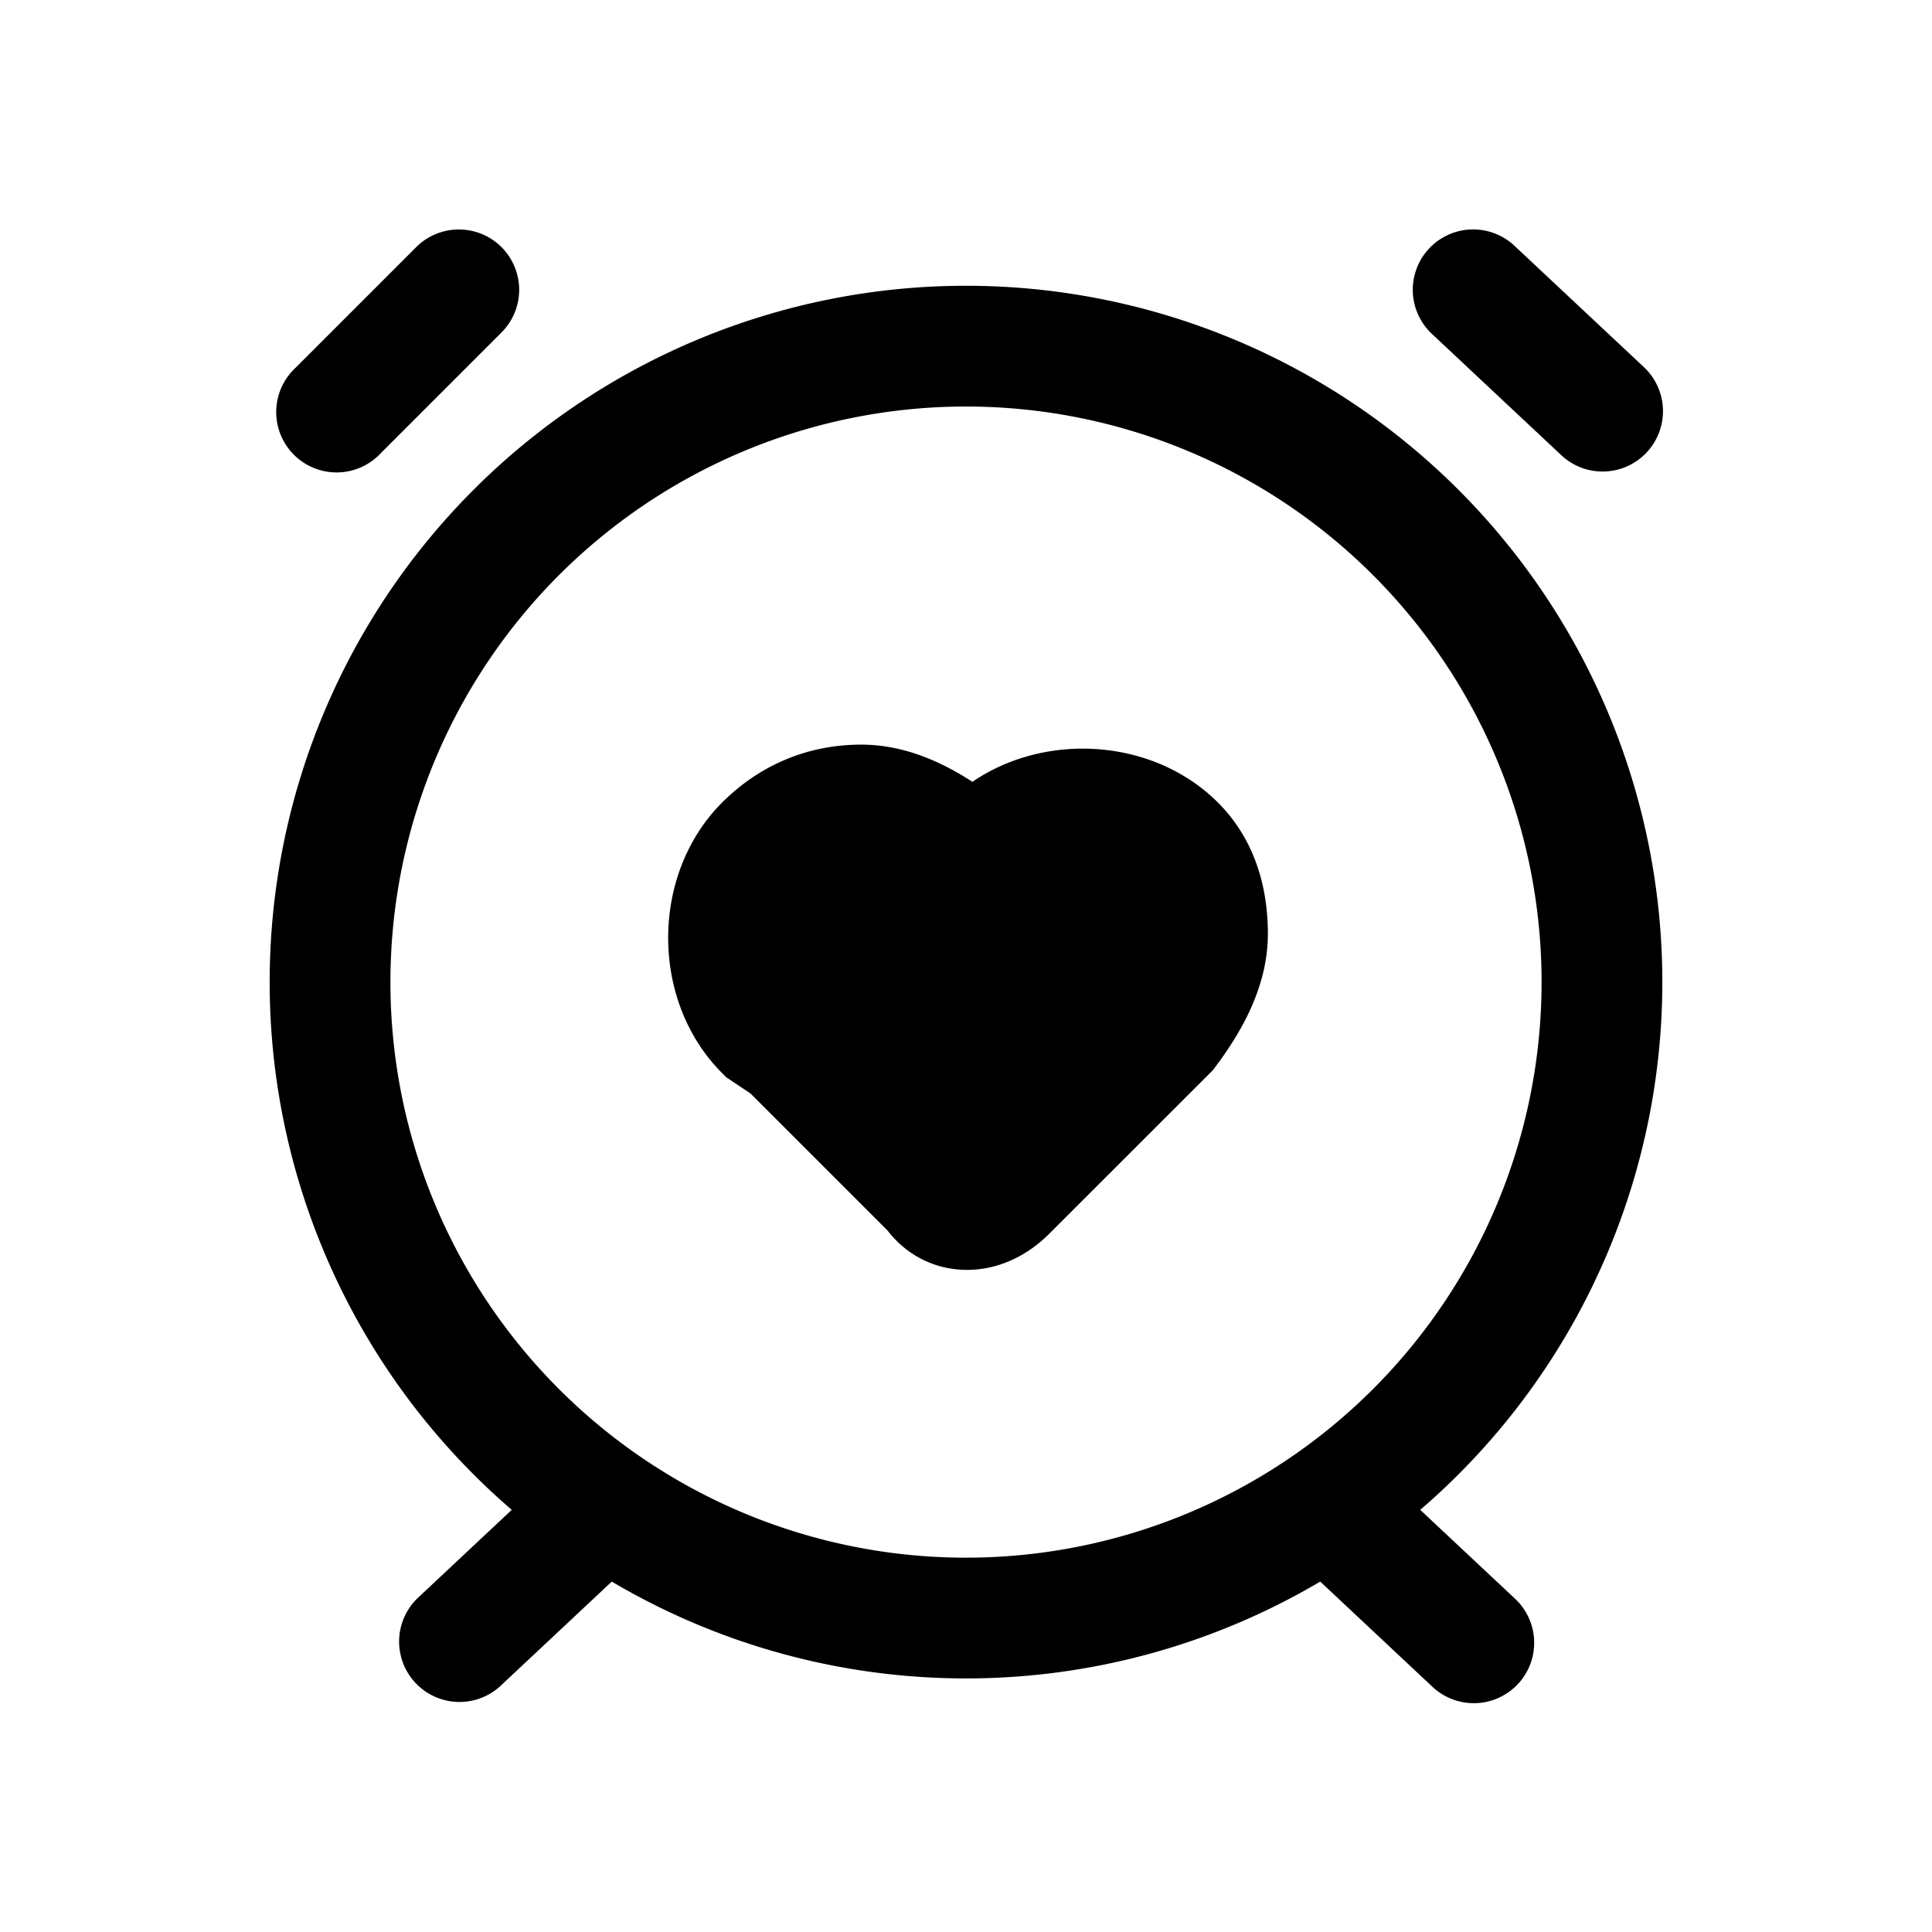 <svg xmlns="http://www.w3.org/2000/svg" fill="none" viewBox="0 0 24 24">
  <path fill="#000" d="M12 5.05a7.15 7.15 0 1 0 0 14.3 7.15 7.15 0 0 0 0-14.3M3.35 12.2a8.65 8.65 0 1 1 17.3 0 8.65 8.65 0 0 1-17.3 0m2.88-9.13a.75.75 0 0 1 0 1.06l-1.5 1.5a.75.75 0 1 1-1.06-1.06l1.5-1.5a.75.75 0 0 1 1.06 0"/>
  <path fill="#000" d="M7.847 18.387a.75.75 0 0 1-.034 1.06l-1.6 1.5a.75.75 0 0 1-1.026-1.094l1.6-1.5a.75.75 0 0 1 1.06.034m9.906-15.3a.75.75 0 0 1 1.06-.034l1.6 1.5a.75.75 0 1 1-1.026 1.094l-1.6-1.5a.75.75 0 0 1-.034-1.06m-1.6 15.3a.75.75 0 0 1 1.06-.034l1.6 1.5a.75.75 0 1 1-1.026 1.094l-1.6-1.5a.75.75 0 0 1-.034-1.06M10.7 10.75a.9.9 0 0 0-.67.28c-.293.293-.306.875-.04 1.195l.288.192 1.772 1.772 1.72-1.72.16-.16c.244-.334.32-.56.32-.71 0-.284-.07-.459-.18-.569-.308-.307-.933-.307-1.24 0l-.73.73-.691-.69c-.334-.244-.56-.32-.71-.32Zm1.38-1.038c-.393-.255-.86-.462-1.38-.462-.72 0-1.305.294-1.73.72-.893.893-.893 2.467 0 3.36l.052.053.3.2 1.706 1.706c.242.314.601.486.984.486.396 0 .753-.18 1.018-.445l2.038-2.037.032-.043c.332-.443.65-1.005.65-1.65 0-.516-.13-1.14-.62-1.63-.796-.797-2.136-.883-3.05-.258m-.13 4.575v-.001Z"/>
</svg>
